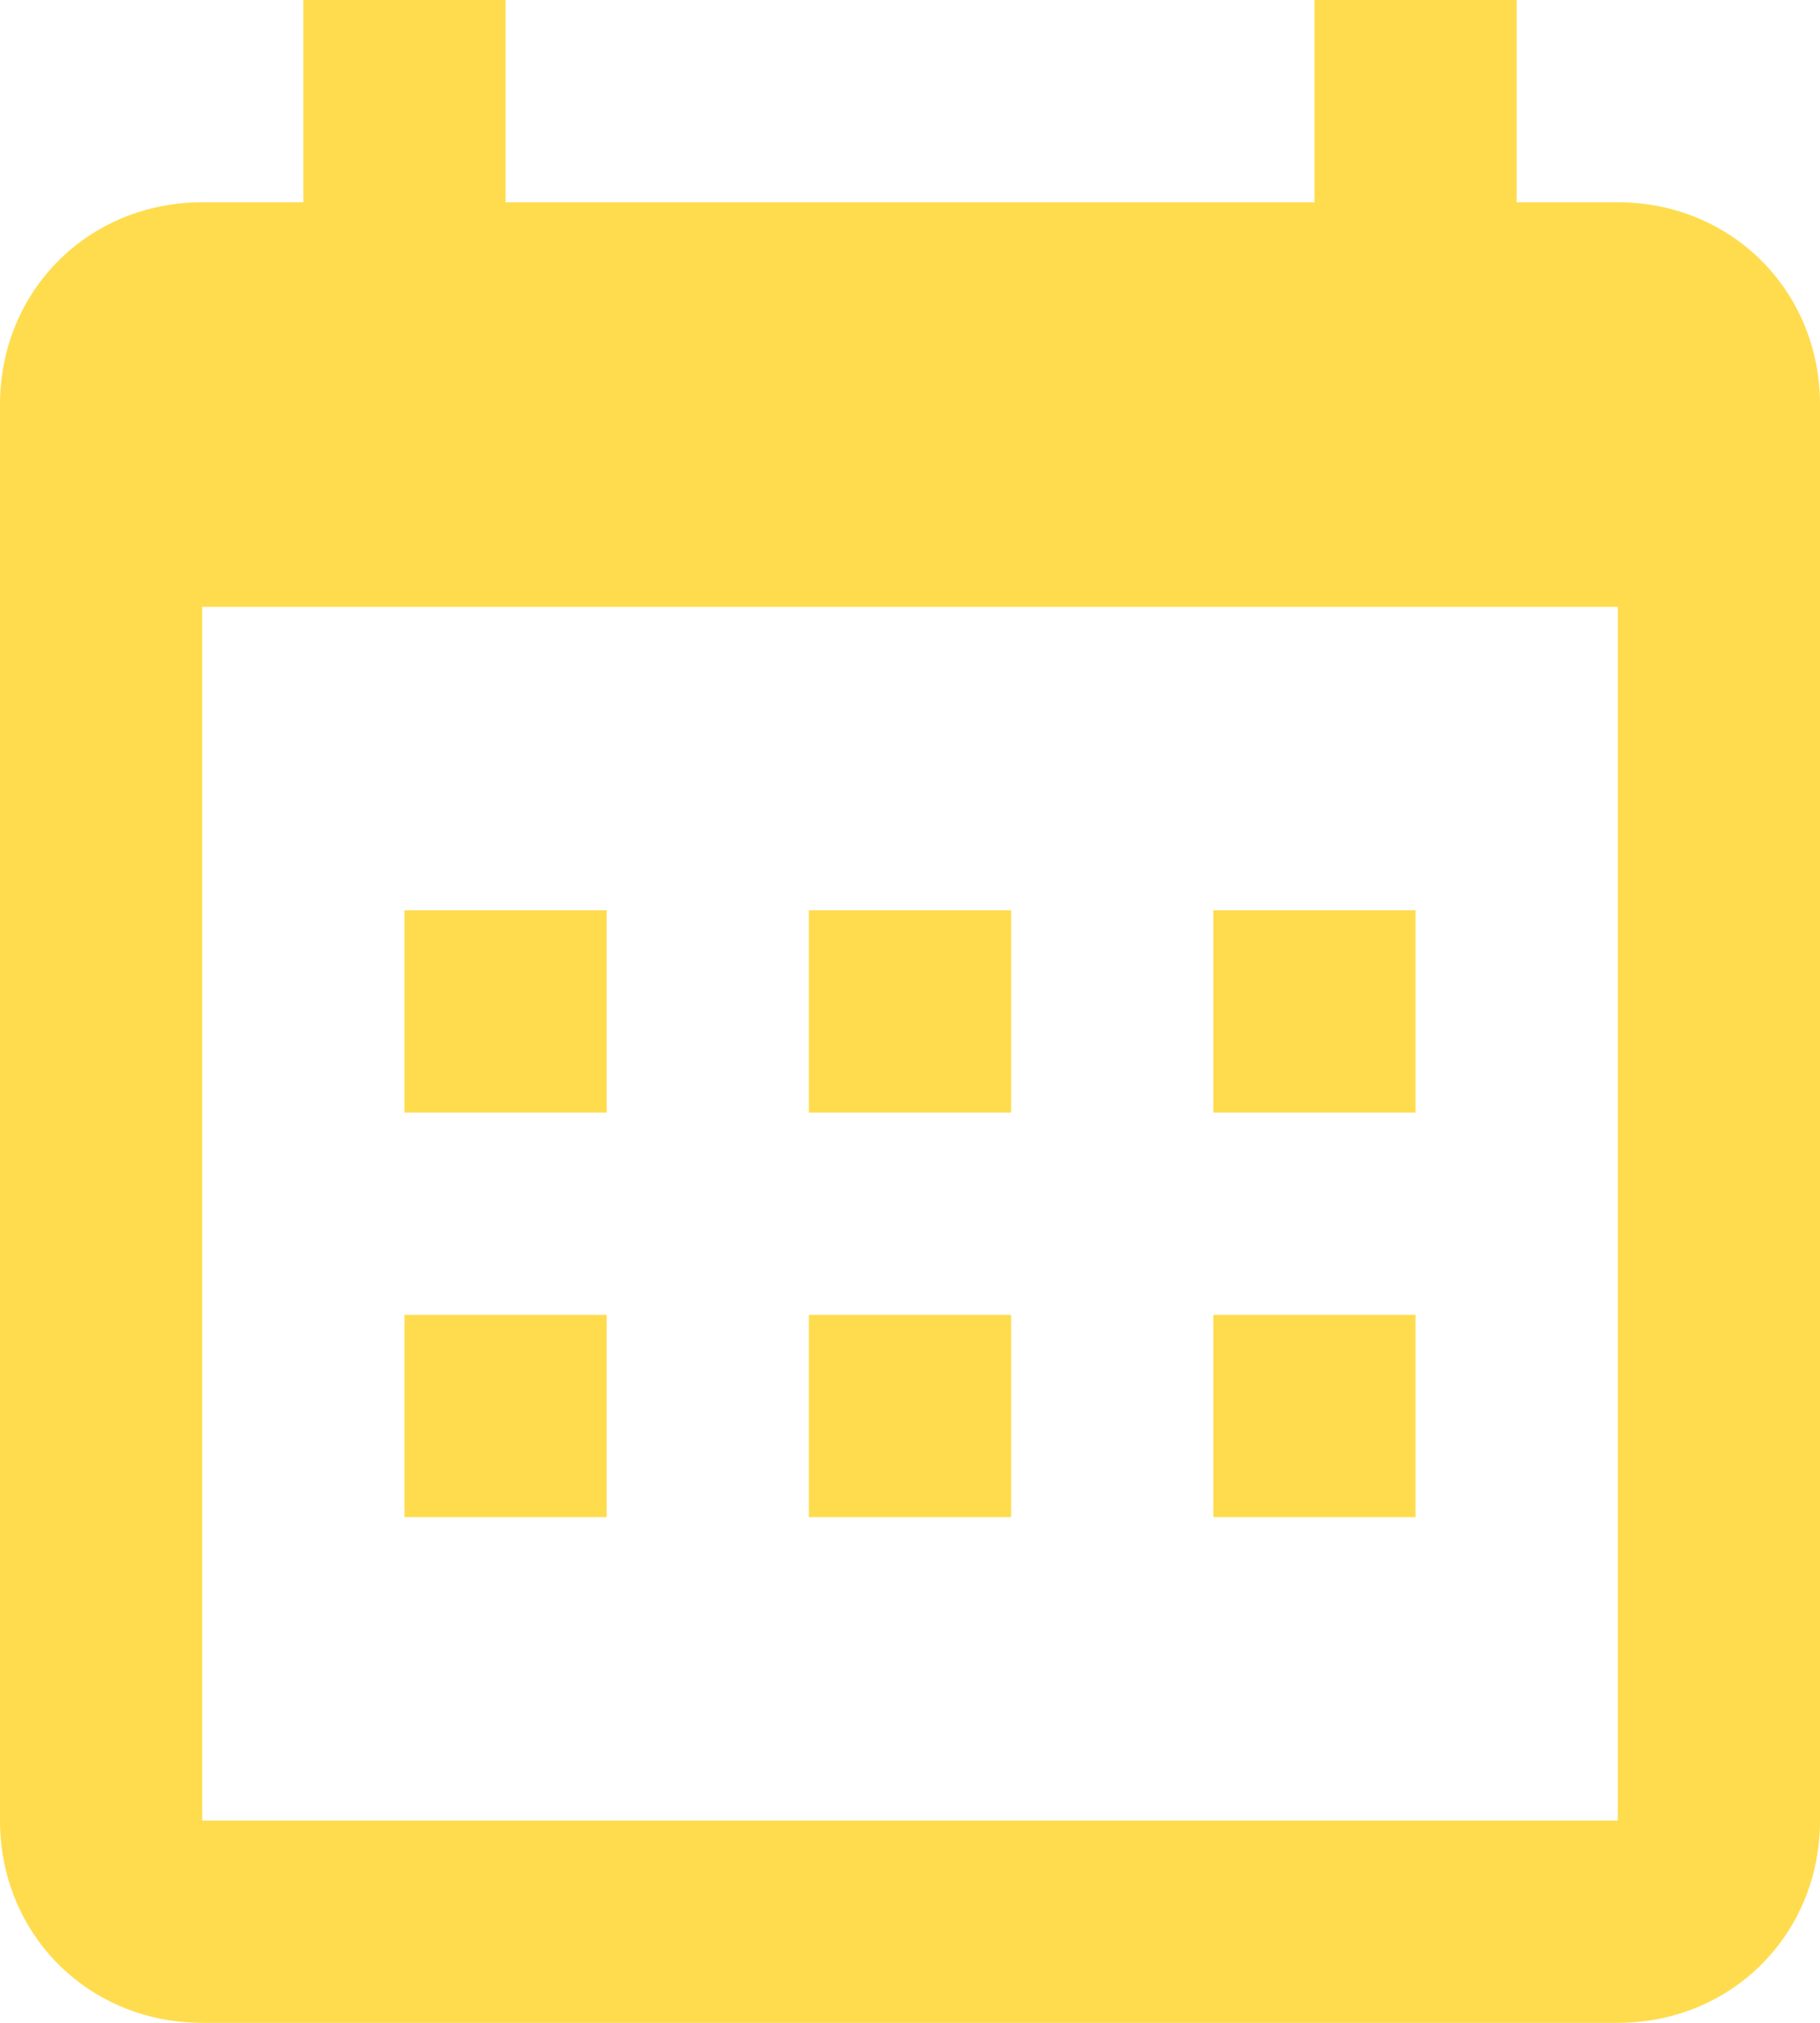 <?xml version="1.0" encoding="utf-8"?>
<!-- Generator: Adobe Illustrator 23.0.1, SVG Export Plug-In . SVG Version: 6.00 Build 0)  -->
<svg version="1.1" id="Layer_1" xmlns="http://www.w3.org/2000/svg" xmlns:xlink="http://www.w3.org/1999/xlink" x="0px" y="0px"
	 viewBox="0 0 14.4 16" style="enable-background:new 0 0 14.4 16;" xml:space="preserve">
<style type="text/css">
	.st0{fill-rule:evenodd;clip-rule:evenodd;fill:#FFDC4E;}
</style>
<path class="st0" d="M4,1.6h6.4V0H12v1.6h0.8c0.9,0,1.6,0.7,1.6,1.6l0,0v11.2c0,0.9-0.7,1.6-1.6,1.6l0,0H1.6C0.7,16,0,15.3,0,14.4
	l0,0V3.2c0-0.9,0.7-1.6,1.6-1.6h0.8V0H4L4,1.6z M1.6,4.8v9.6h11.2V4.8H1.6z M3.2,7.2h1.6v1.6H3.2L3.2,7.2z M6.4,7.2H8v1.6H6.4V7.2z
	 M9.6,7.2h1.6v1.6H9.6V7.2z M9.6,10.4h1.6V12H9.6V10.4z M6.4,10.4H8V12H6.4V10.4z M3.2,10.4h1.6V12H3.2L3.2,10.4z"/>
</svg>

